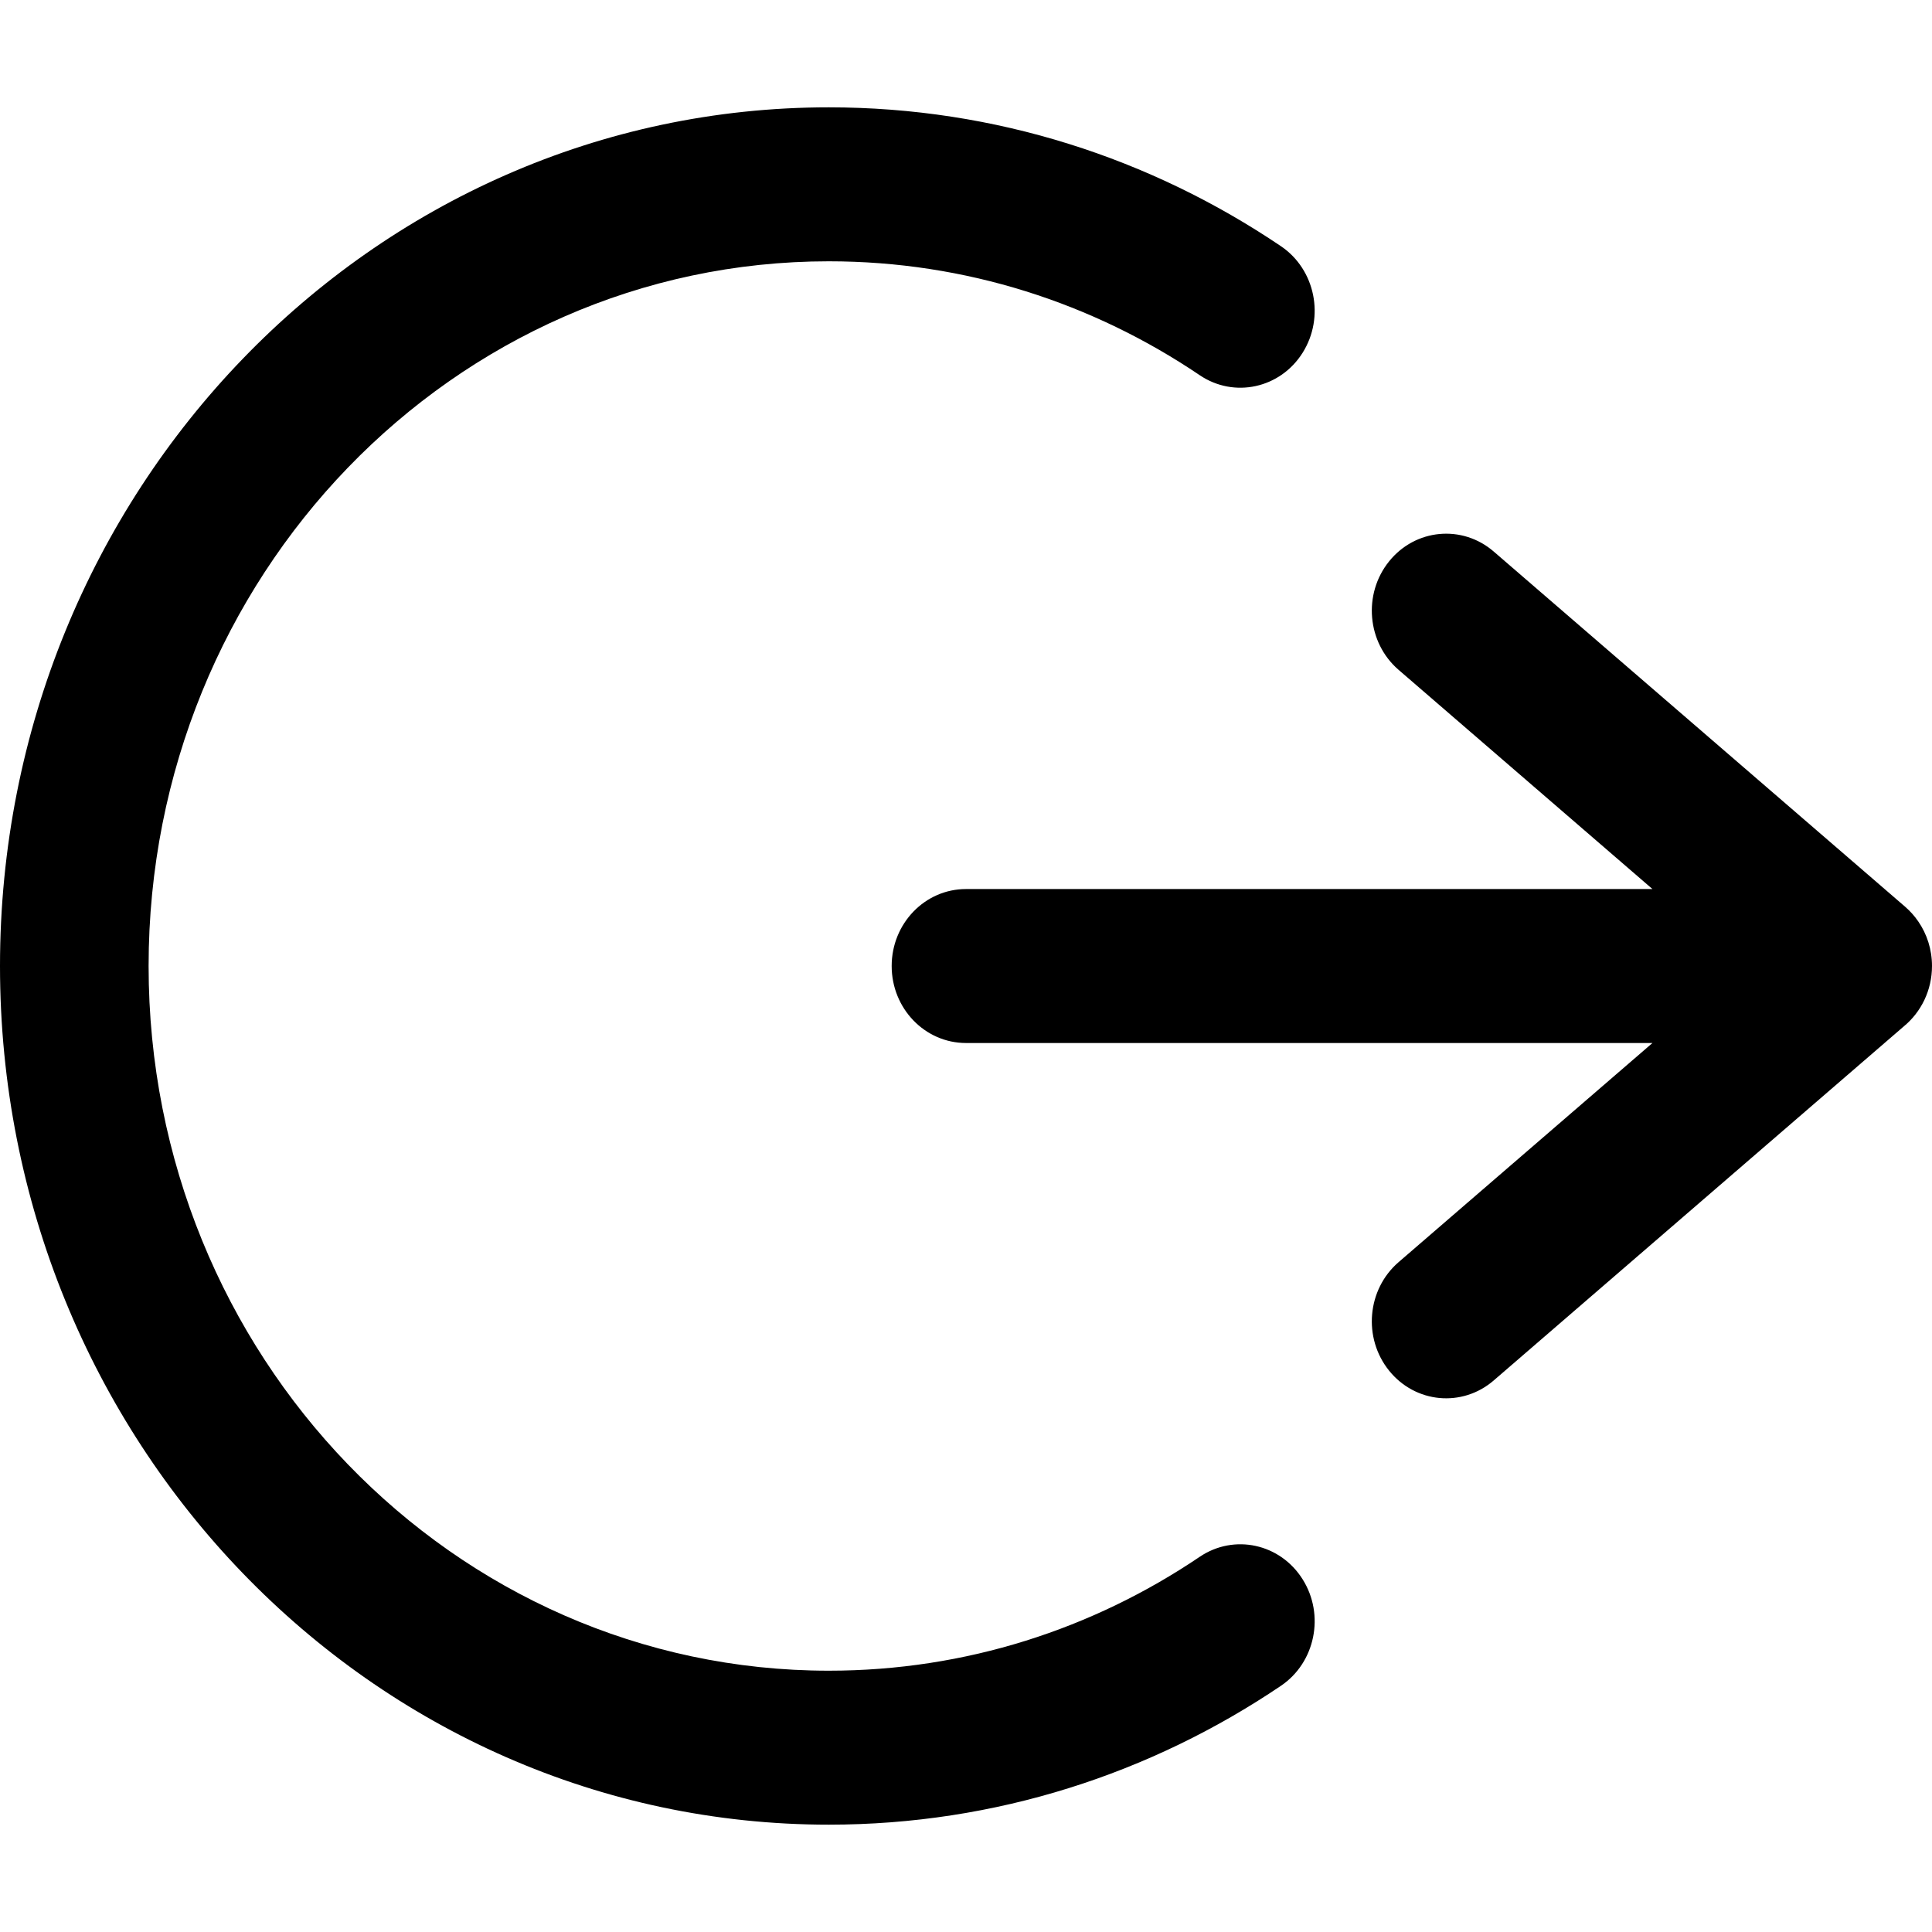 <svg id="" width="36" height="36" viewBox="0 0 36 36" fill="currentColor" xmlns="http://www.w3.org/2000/svg">
<path d="M27.833 10.277C27.246 9.77 26.372 9.852 25.883 10.461C25.393 11.07 25.473 11.974 26.06 12.481L30.791 16.566L18 16.566C17.235 16.566 16.615 17.208 16.615 18C16.615 18.793 17.235 19.435 18 19.435L30.791 19.435L26.06 23.519C25.473 24.026 25.393 24.93 25.883 25.539C26.372 26.148 27.246 26.23 27.833 25.723L35.478 19.122C35.796 18.859 36 18.454 36 18C36 17.69 35.905 17.403 35.743 17.168C35.675 17.069 35.594 16.978 35.502 16.898L27.833 10.277Z" fill="currentColor"/>
<path d="M15.444 2C6.914 2 0 9.163 0 18C0 26.837 6.914 34 15.444 34C18.55 34 21.445 33.049 23.869 31.412C24.509 30.979 24.69 30.09 24.272 29.427C23.855 28.763 22.997 28.576 22.356 29.008C20.369 30.351 17.996 31.131 15.444 31.131C8.444 31.131 2.769 25.252 2.769 18C2.769 10.748 8.444 4.869 15.444 4.869C17.996 4.869 20.369 5.649 22.356 6.992C22.997 7.424 23.855 7.237 24.272 6.574C24.69 5.91 24.509 5.021 23.869 4.588C21.445 2.951 18.55 2 15.444 2Z" fill="currentColor"/>
</svg>
